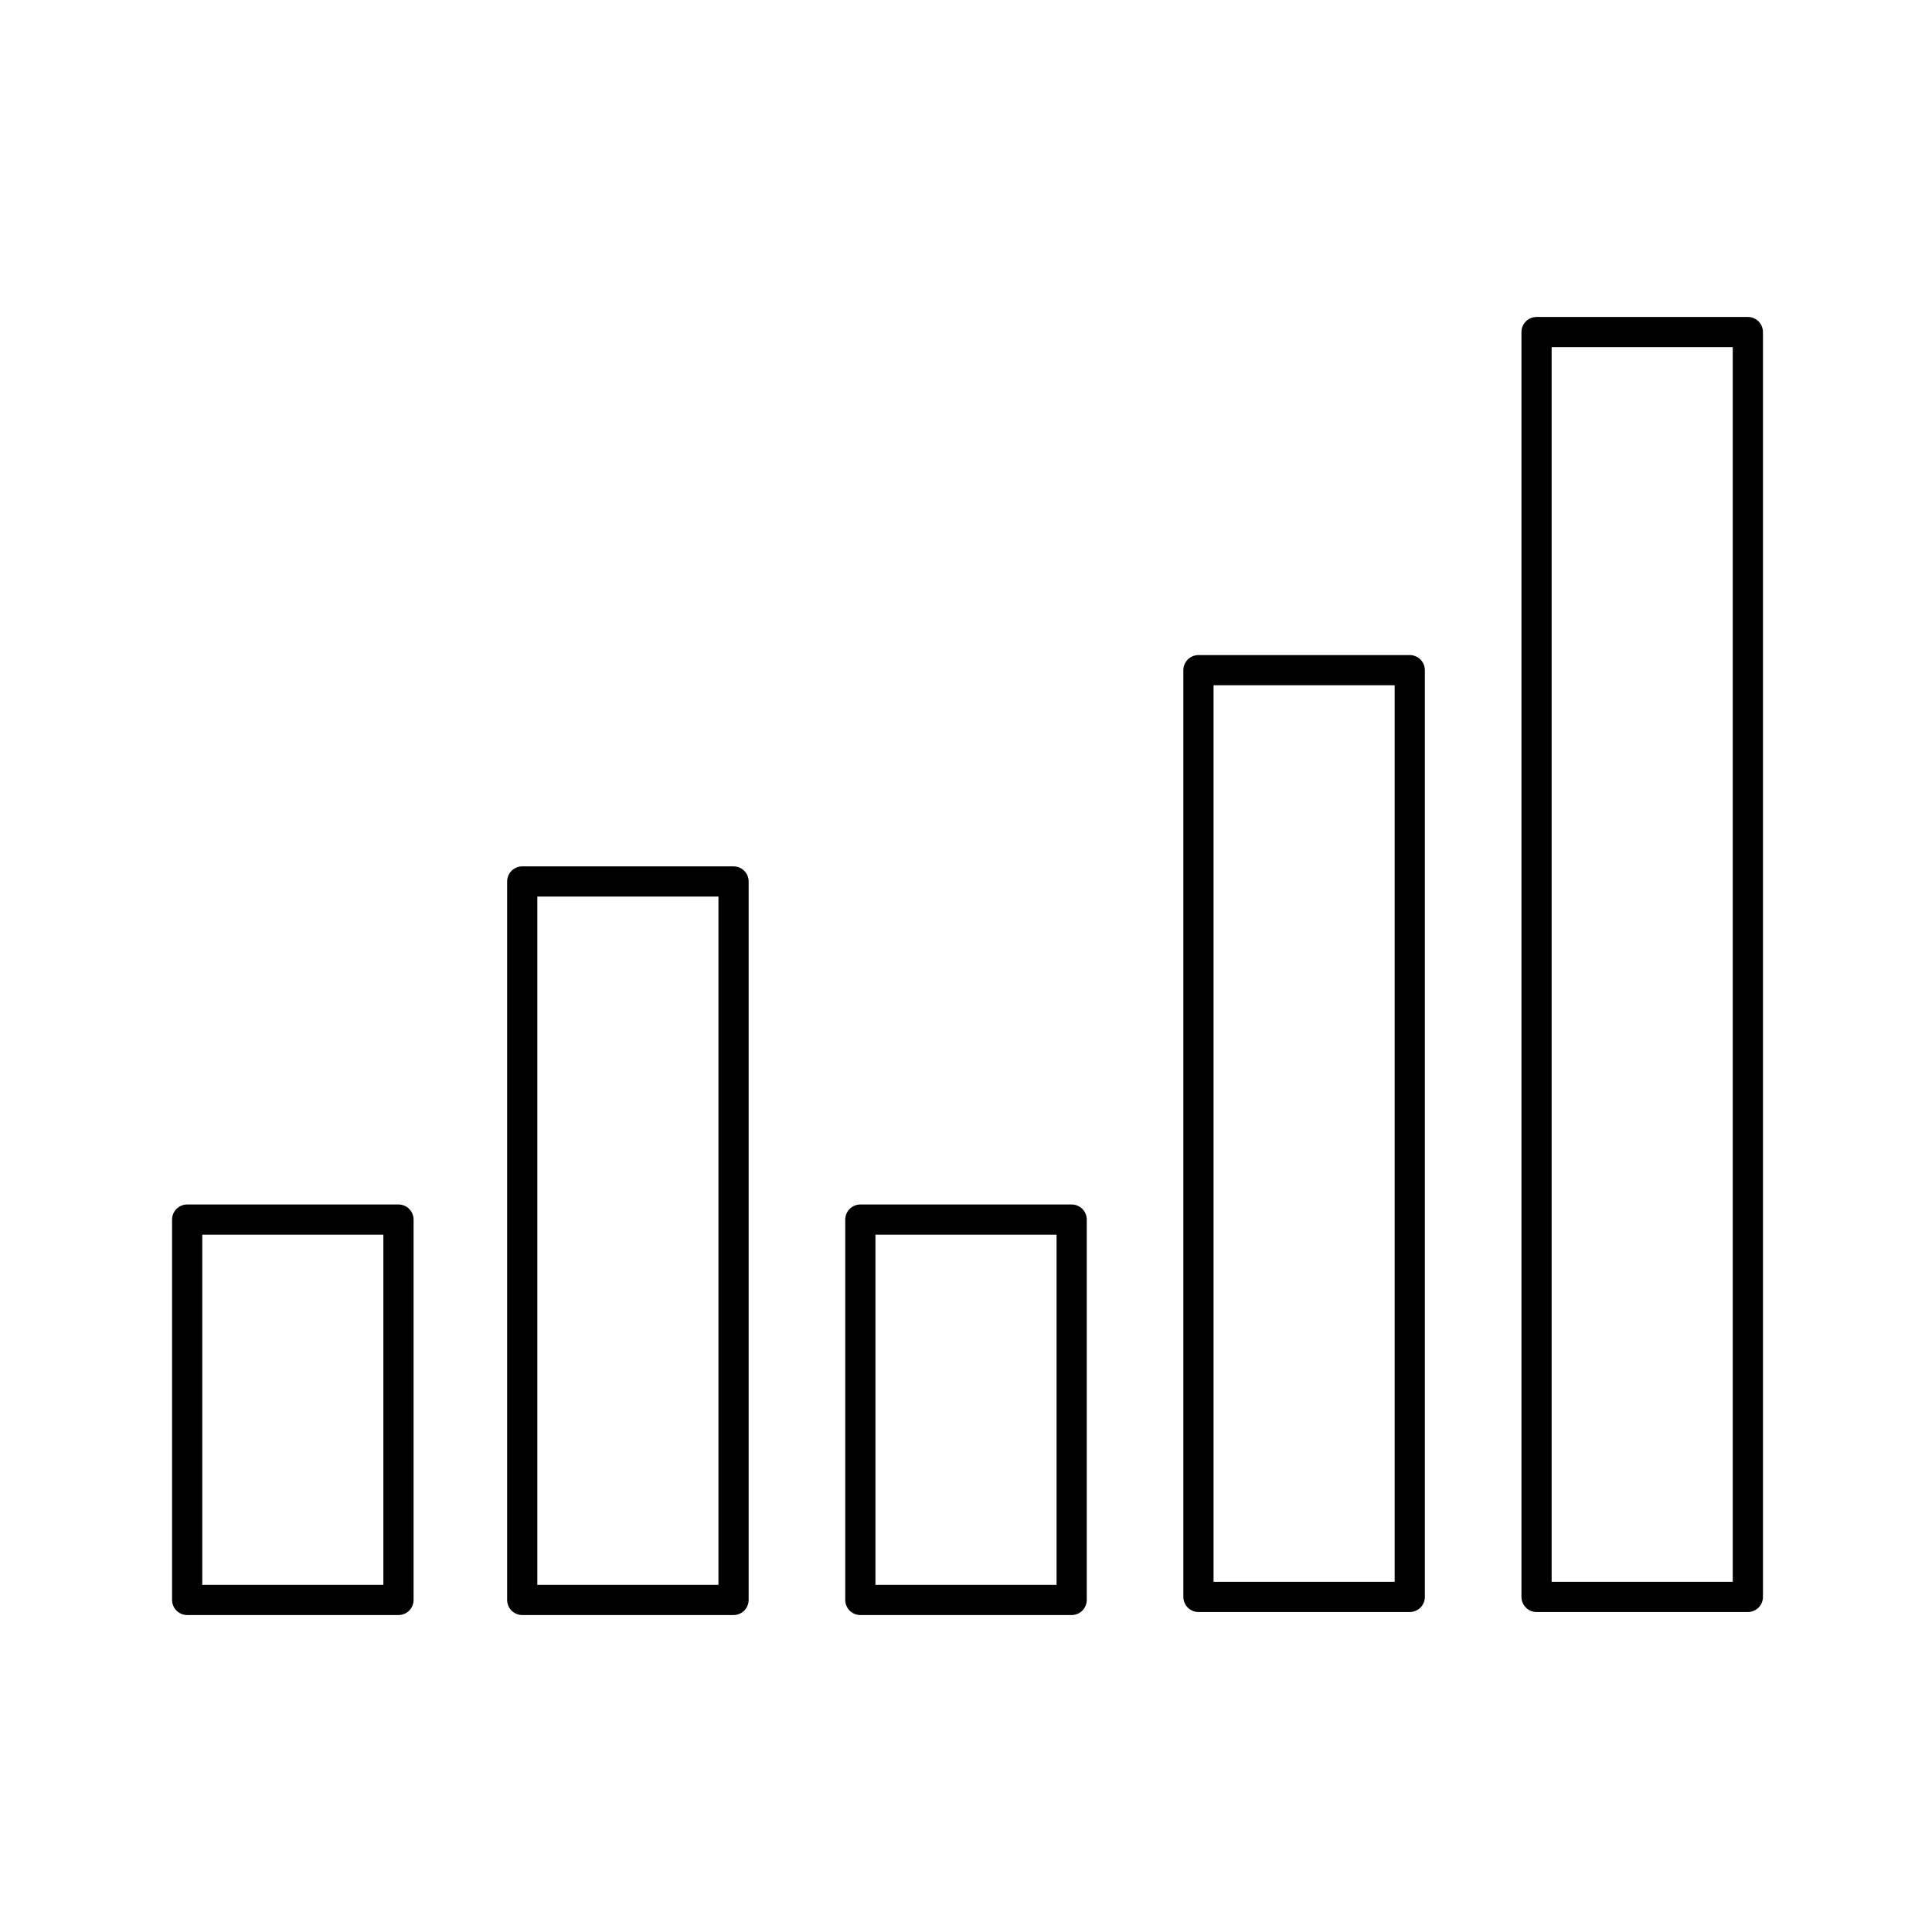 <!--Generator: Adobe Illustrator 16.0.3, SVG Export Plug-In . SVG Version: 6.00 Build 0)--><svg xmlns="http://www.w3.org/2000/svg" width="64" height="64"><g><g fill="none" stroke="#000" stroke-linecap="round" stroke-linejoin="round" stroke-miterlimit="10"><path d="M6.2 40.4h7V53h-7zM17.3 29.2h7V53h-7zM28.5 40.4h7V53h-7zM39.7 22.2h7v30.7h-7zM50.9 11h7v41.9h-7z"/></g></g></svg>